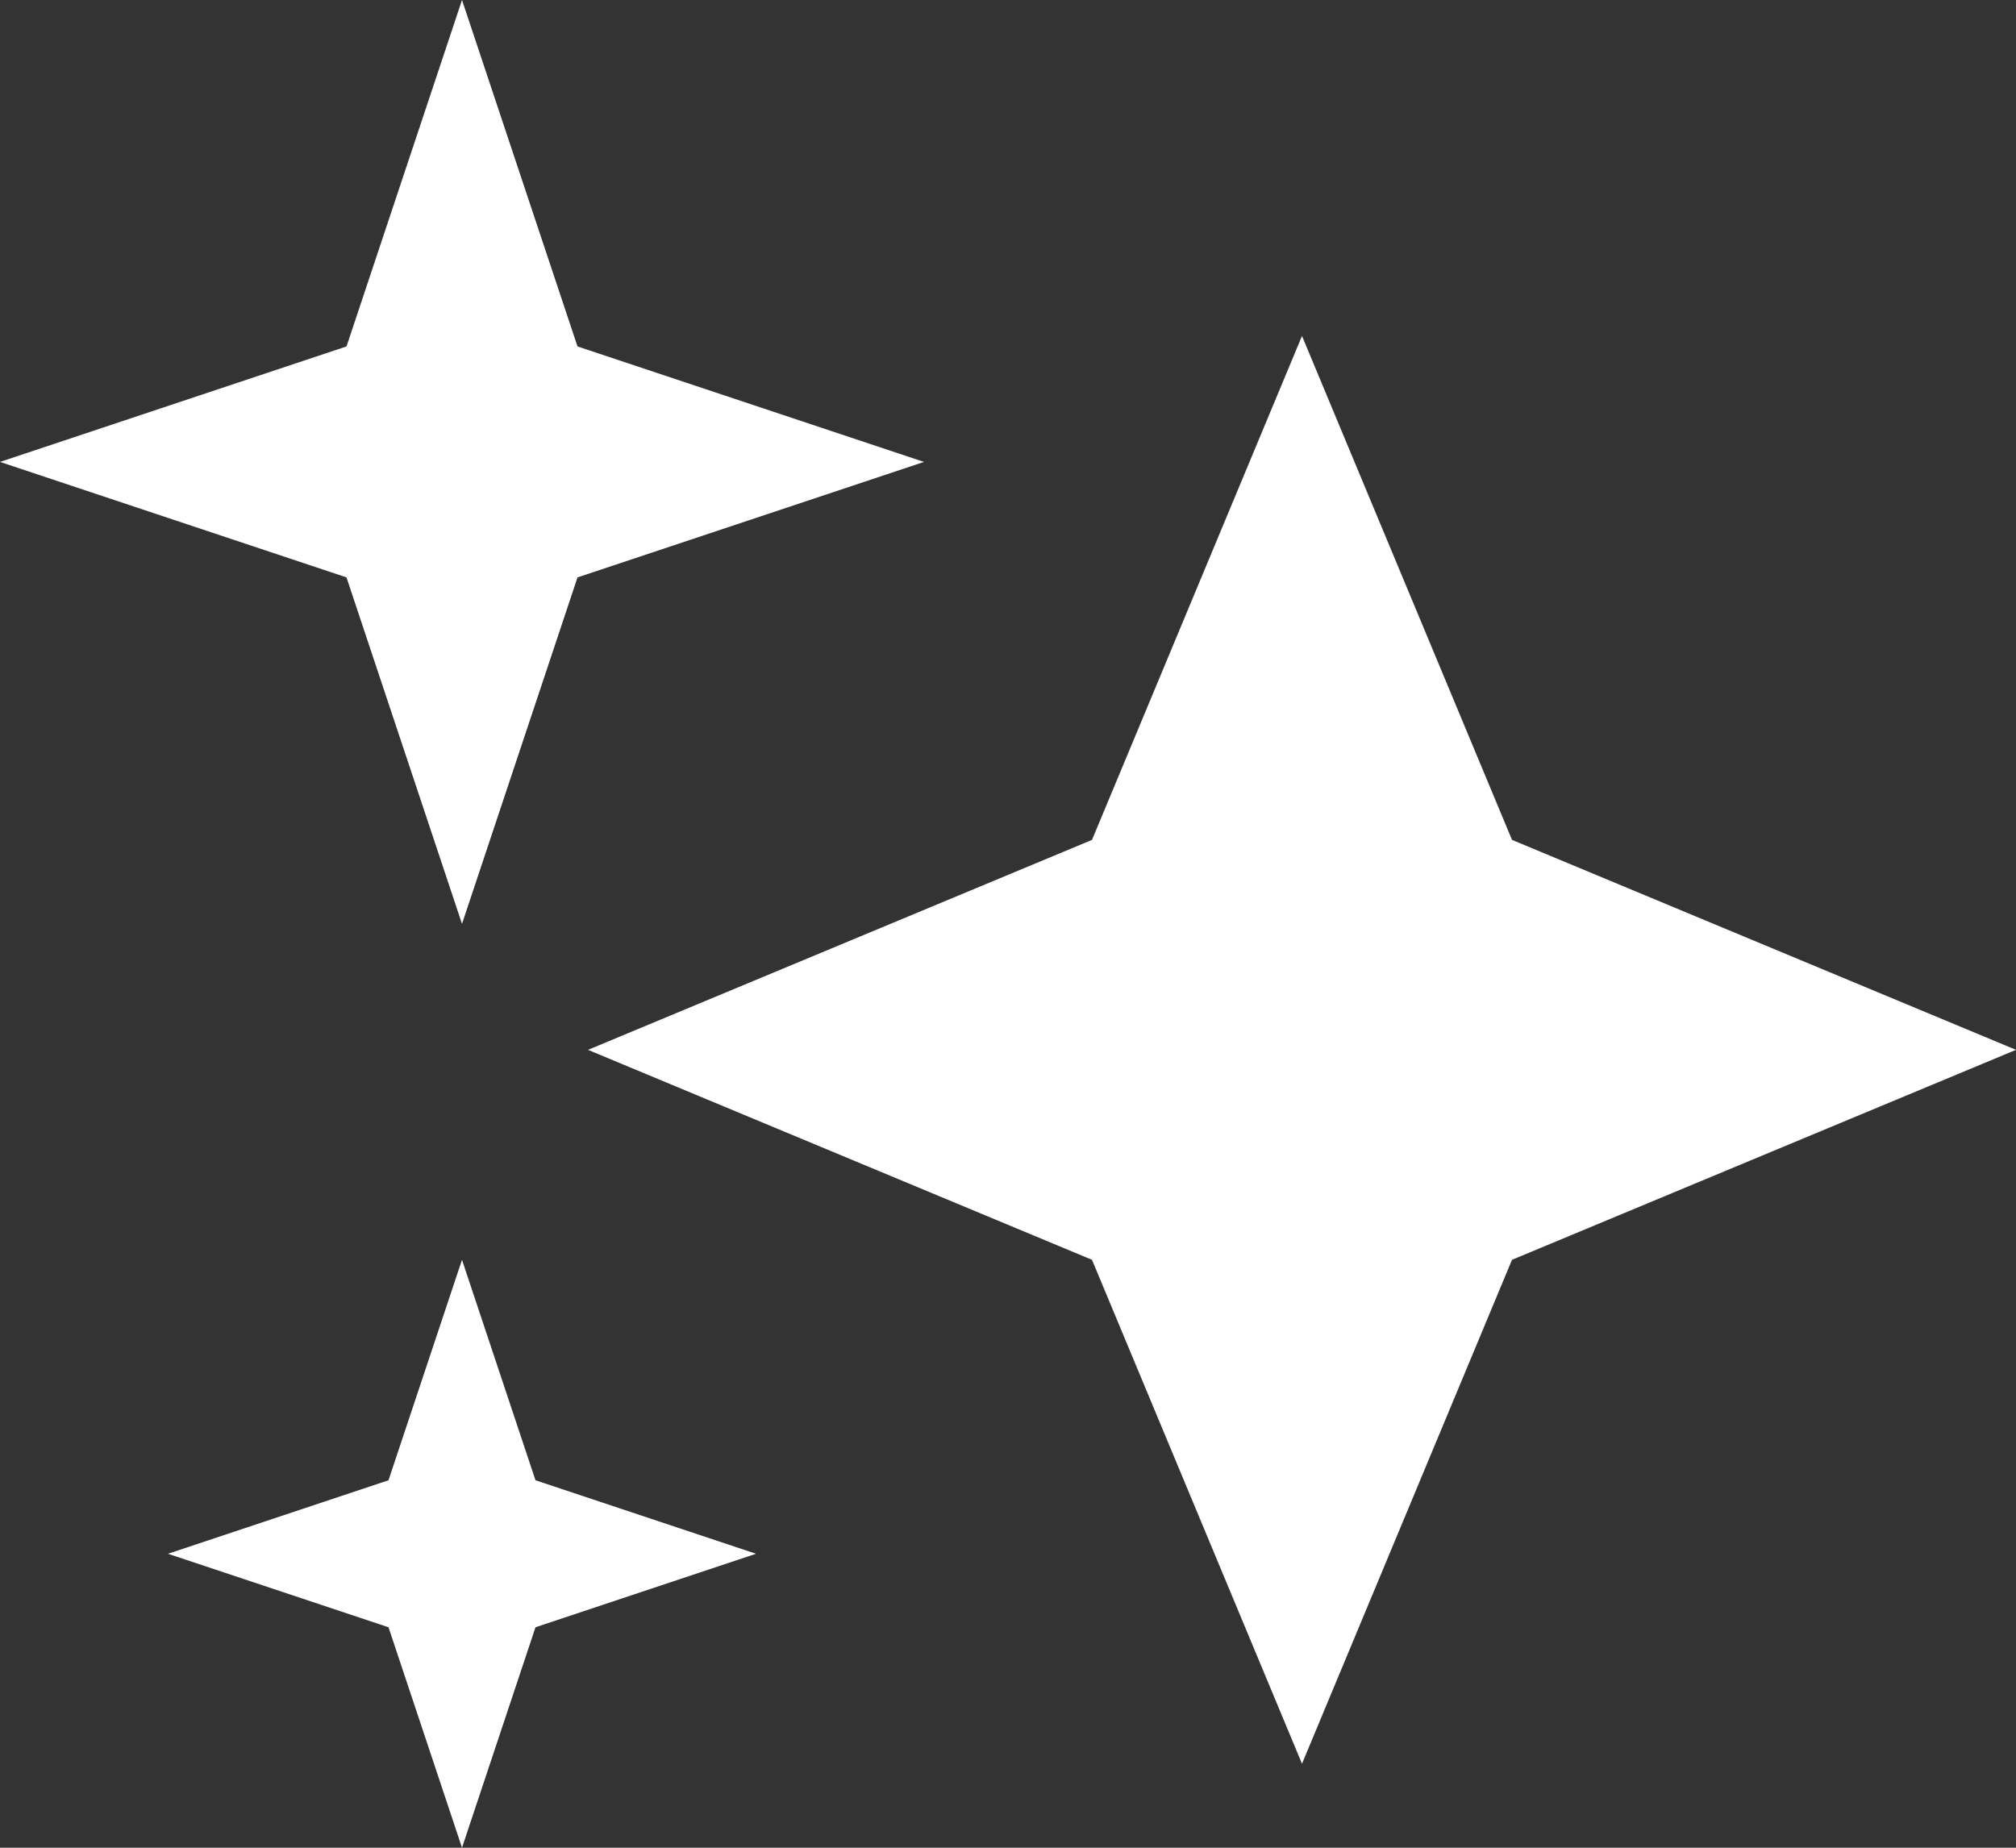 <svg xmlns="http://www.w3.org/2000/svg" width="24" height="22" viewBox="0 0 24 22">
  <rect x="0" y="0" width="24" height="22" fill="#333333" stroke="none"/>
  <path id="icons8-sparkling_2_" data-name="icons8-sparkling (2)" d="M15.5,5,13,11,7,13.5,13,16l2.5,6L18,16l6-2.5L18,11ZM4.125,7.875,5.5,12,6.875,7.875,11,6.5,6.875,5.125,5.5,1,4.125,5.125,0,6.5Zm2.25,10.75L5.5,16l-.875,2.625L2,19.5l2.625.875L5.5,23l.875-2.625L9,19.5Z" transform="translate(0 -1)" fill="#fff"/>
</svg>
